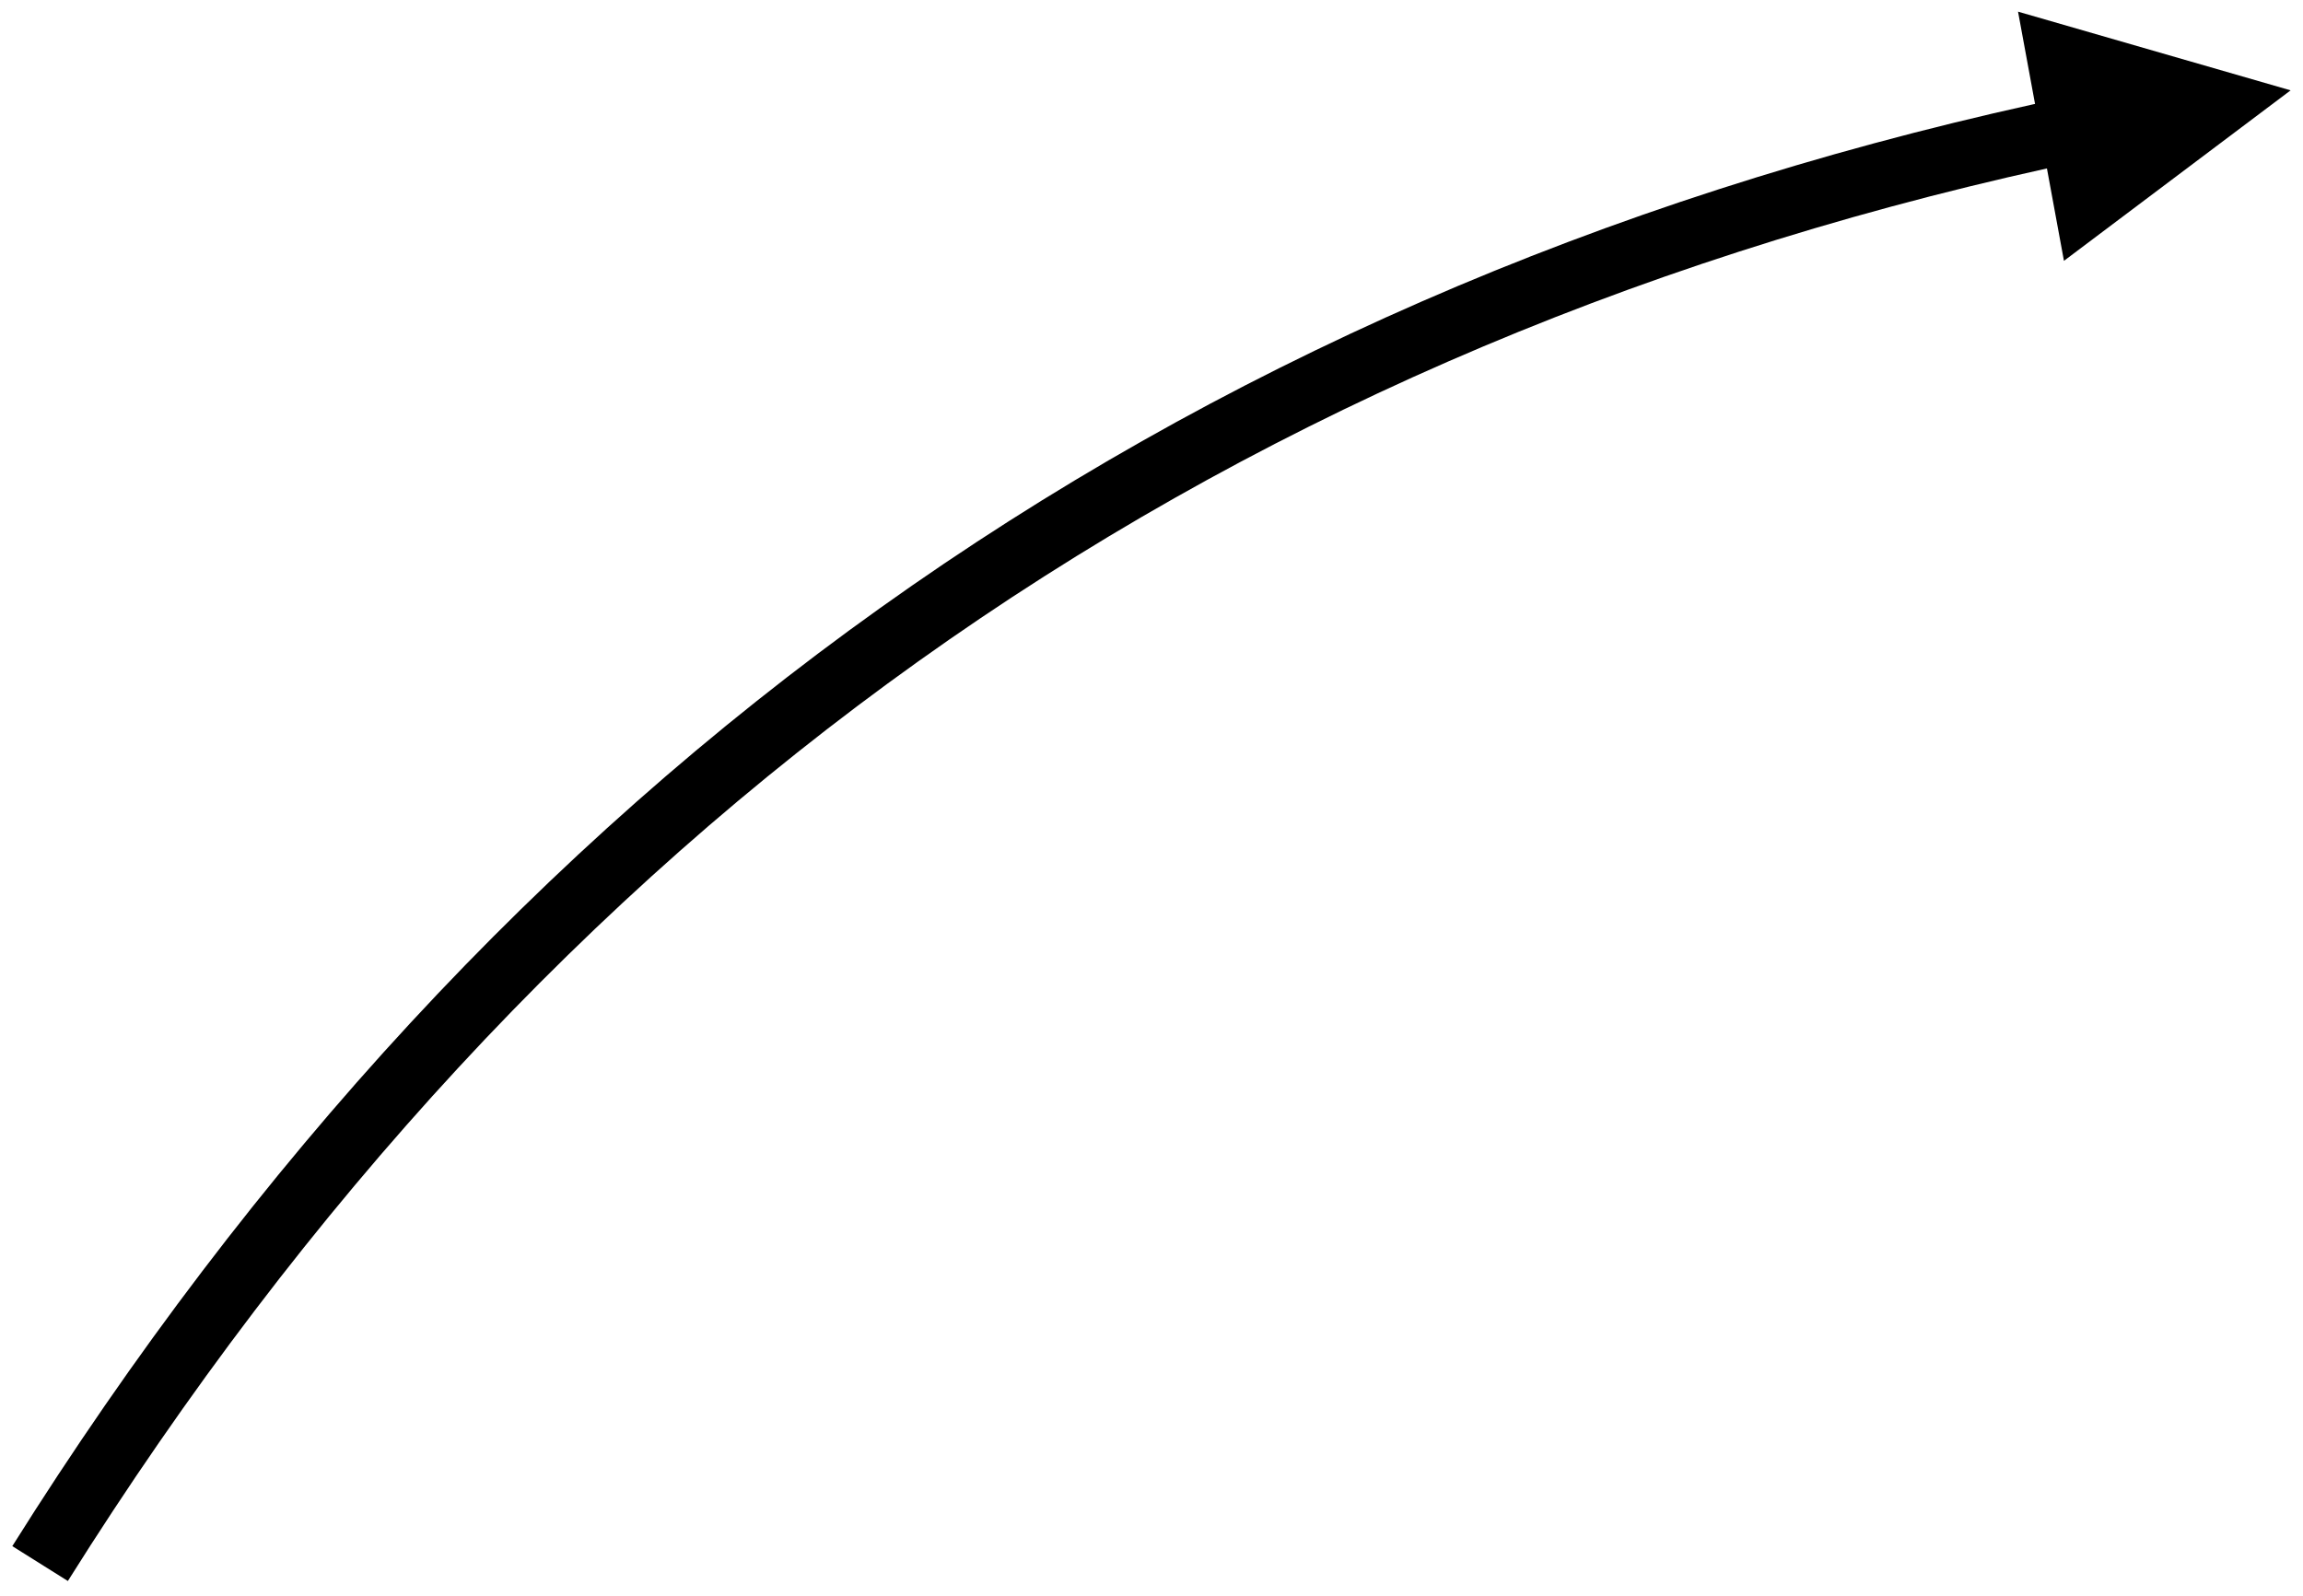 <?xml version="1.0" encoding="UTF-8" standalone="no"?><svg xmlns="http://www.w3.org/2000/svg" xmlns:xlink="http://www.w3.org/1999/xlink" clip-rule="evenodd" stroke-miterlimit="4.00" viewBox="0 0 316 219"><desc>SVG generated by Keynote</desc><defs></defs><g transform="matrix(1.00, 0.00, -0.00, -1.00, 0.0, 219.0)"><path d="M 0.0 202.2 C 65.7 97.5 157.2 32.2 274.5 6.3 L 278.9 5.5 " fill="none" stroke="#000000" stroke-width="9.00" transform="matrix(1.00, 0.00, 0.00, -1.00, 5.5, 206.6)"></path><path d="M 283.2 183.2 L 314.3 206.6 L 276.9 217.4 Z M 283.2 183.2 " fill="#000000"></path></g></svg>